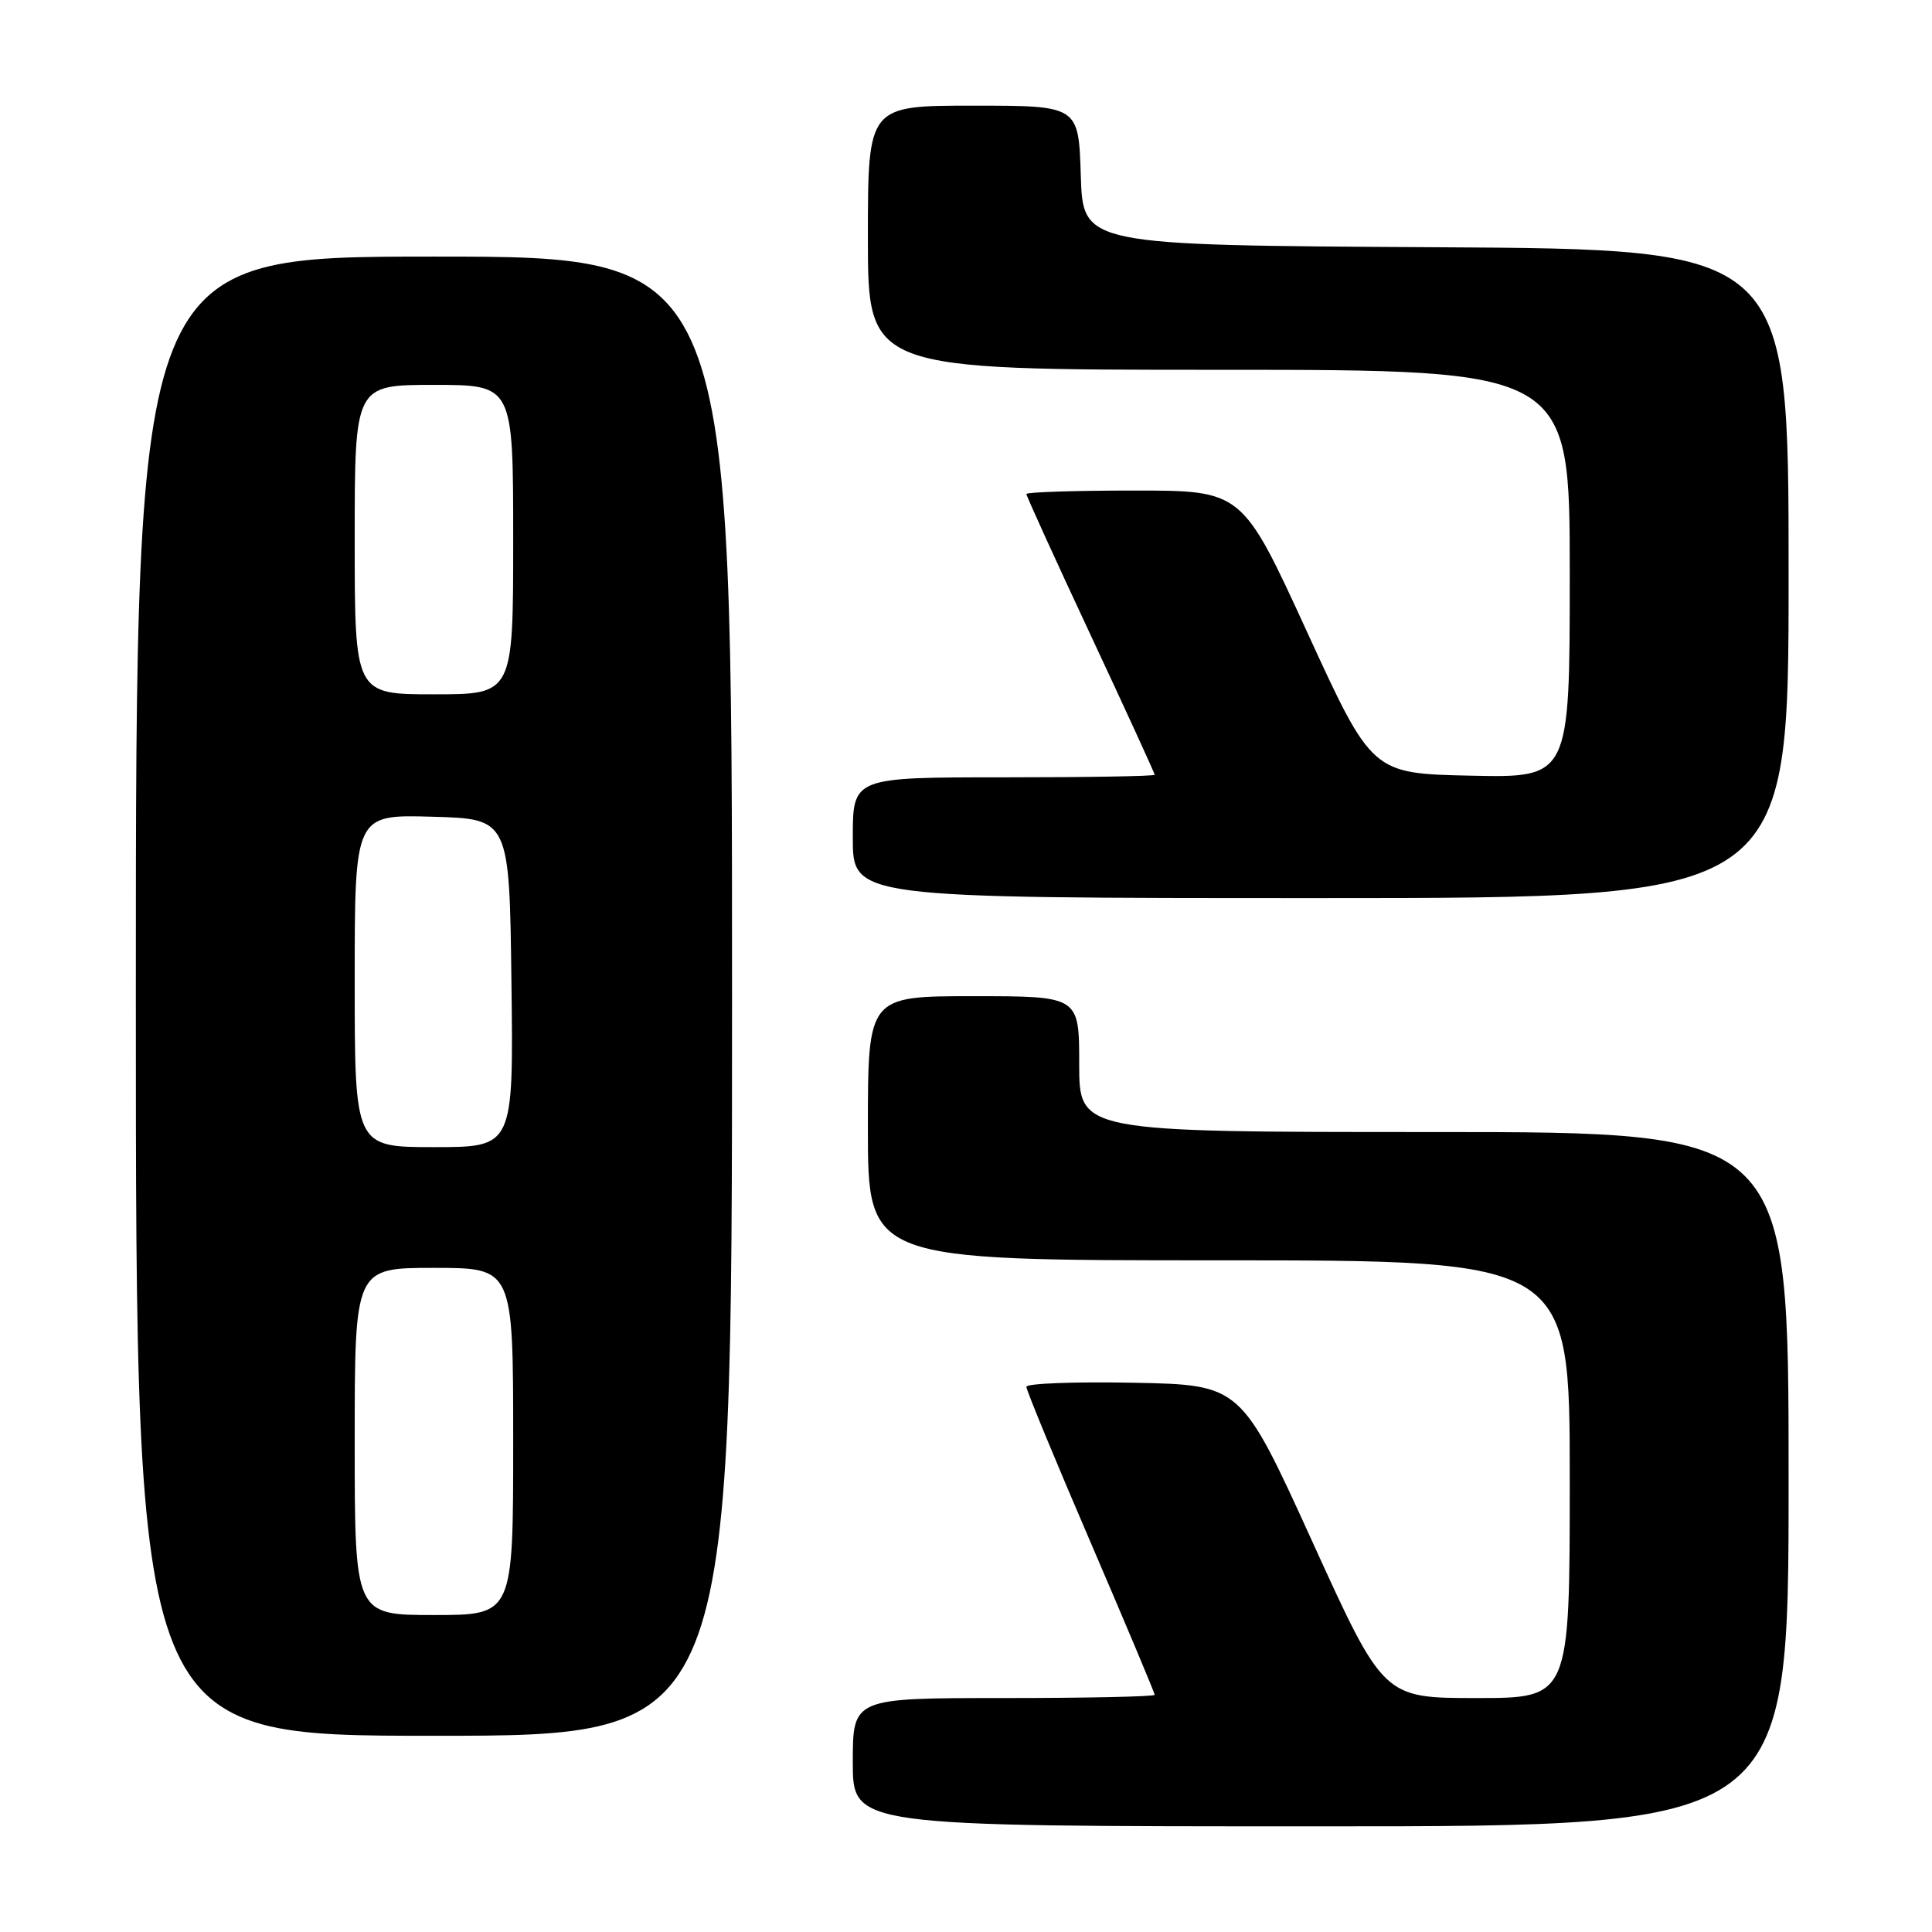 <?xml version="1.0" encoding="UTF-8" standalone="no"?>
<!DOCTYPE svg PUBLIC "-//W3C//DTD SVG 1.1//EN" "http://www.w3.org/Graphics/SVG/1.1/DTD/svg11.dtd" >
<svg xmlns="http://www.w3.org/2000/svg" xmlns:xlink="http://www.w3.org/1999/xlink" version="1.1" viewBox="0 0 256 256">
 <g >
 <path fill="currentColor"
d=" M 237.00 196.00 C 237.00 150.00 237.00 150.00 190.00 150.00 C 143.00 150.00 143.00 150.00 143.00 141.00 C 143.00 132.00 143.00 132.00 129.00 132.00 C 115.00 132.00 115.00 132.00 115.00 149.50 C 115.00 167.00 115.00 167.00 161.50 167.00 C 208.00 167.00 208.00 167.00 208.00 196.00 C 208.00 225.00 208.00 225.00 195.66 225.00 C 183.32 225.00 183.32 225.00 173.88 204.25 C 164.43 183.50 164.43 183.50 150.21 183.22 C 142.40 183.07 136.00 183.31 136.00 183.76 C 136.00 184.21 139.82 193.47 144.50 204.35 C 149.18 215.23 153.00 224.33 153.00 224.57 C 153.00 224.81 144.00 225.00 133.00 225.00 C 113.00 225.00 113.00 225.00 113.00 233.50 C 113.00 242.00 113.00 242.00 175.00 242.00 C 237.00 242.00 237.00 242.00 237.00 196.00 Z  M 97.00 132.00 C 97.00 34.00 97.00 34.00 57.50 34.00 C 18.00 34.00 18.00 34.00 18.00 132.00 C 18.00 230.00 18.00 230.00 57.50 230.00 C 97.00 230.00 97.00 230.00 97.00 132.00 Z  M 237.00 76.01 C 237.00 33.02 237.00 33.02 190.25 32.76 C 143.50 32.50 143.50 32.50 143.21 23.25 C 142.92 14.00 142.92 14.00 128.96 14.00 C 115.00 14.00 115.00 14.00 115.00 31.50 C 115.00 49.00 115.00 49.00 161.50 49.00 C 208.00 49.00 208.00 49.00 208.00 76.03 C 208.00 103.06 208.00 103.06 194.90 102.78 C 181.80 102.50 181.80 102.50 173.20 83.75 C 164.60 65.00 164.60 65.00 150.30 65.00 C 142.44 65.00 136.00 65.21 136.00 65.46 C 136.00 65.71 139.82 74.11 144.50 84.12 C 149.18 94.13 153.00 102.47 153.00 102.66 C 153.00 102.85 144.00 103.00 133.00 103.00 C 113.00 103.00 113.00 103.00 113.00 111.00 C 113.00 119.00 113.00 119.00 175.00 119.00 C 237.00 119.00 237.00 119.00 237.00 76.01 Z  M 47.00 191.00 C 47.00 168.00 47.00 168.00 57.50 168.00 C 68.00 168.00 68.00 168.00 68.00 191.00 C 68.00 214.00 68.00 214.00 57.50 214.00 C 47.00 214.00 47.00 214.00 47.00 191.00 Z  M 47.00 129.97 C 47.00 107.93 47.00 107.93 57.25 108.22 C 67.50 108.50 67.50 108.50 67.77 130.25 C 68.04 152.00 68.04 152.00 57.52 152.00 C 47.00 152.00 47.00 152.00 47.00 129.97 Z  M 47.00 71.50 C 47.00 51.00 47.00 51.00 57.50 51.00 C 68.00 51.00 68.00 51.00 68.00 71.50 C 68.00 92.00 68.00 92.00 57.50 92.00 C 47.00 92.00 47.00 92.00 47.00 71.50 Z "/>
</g>
</svg>